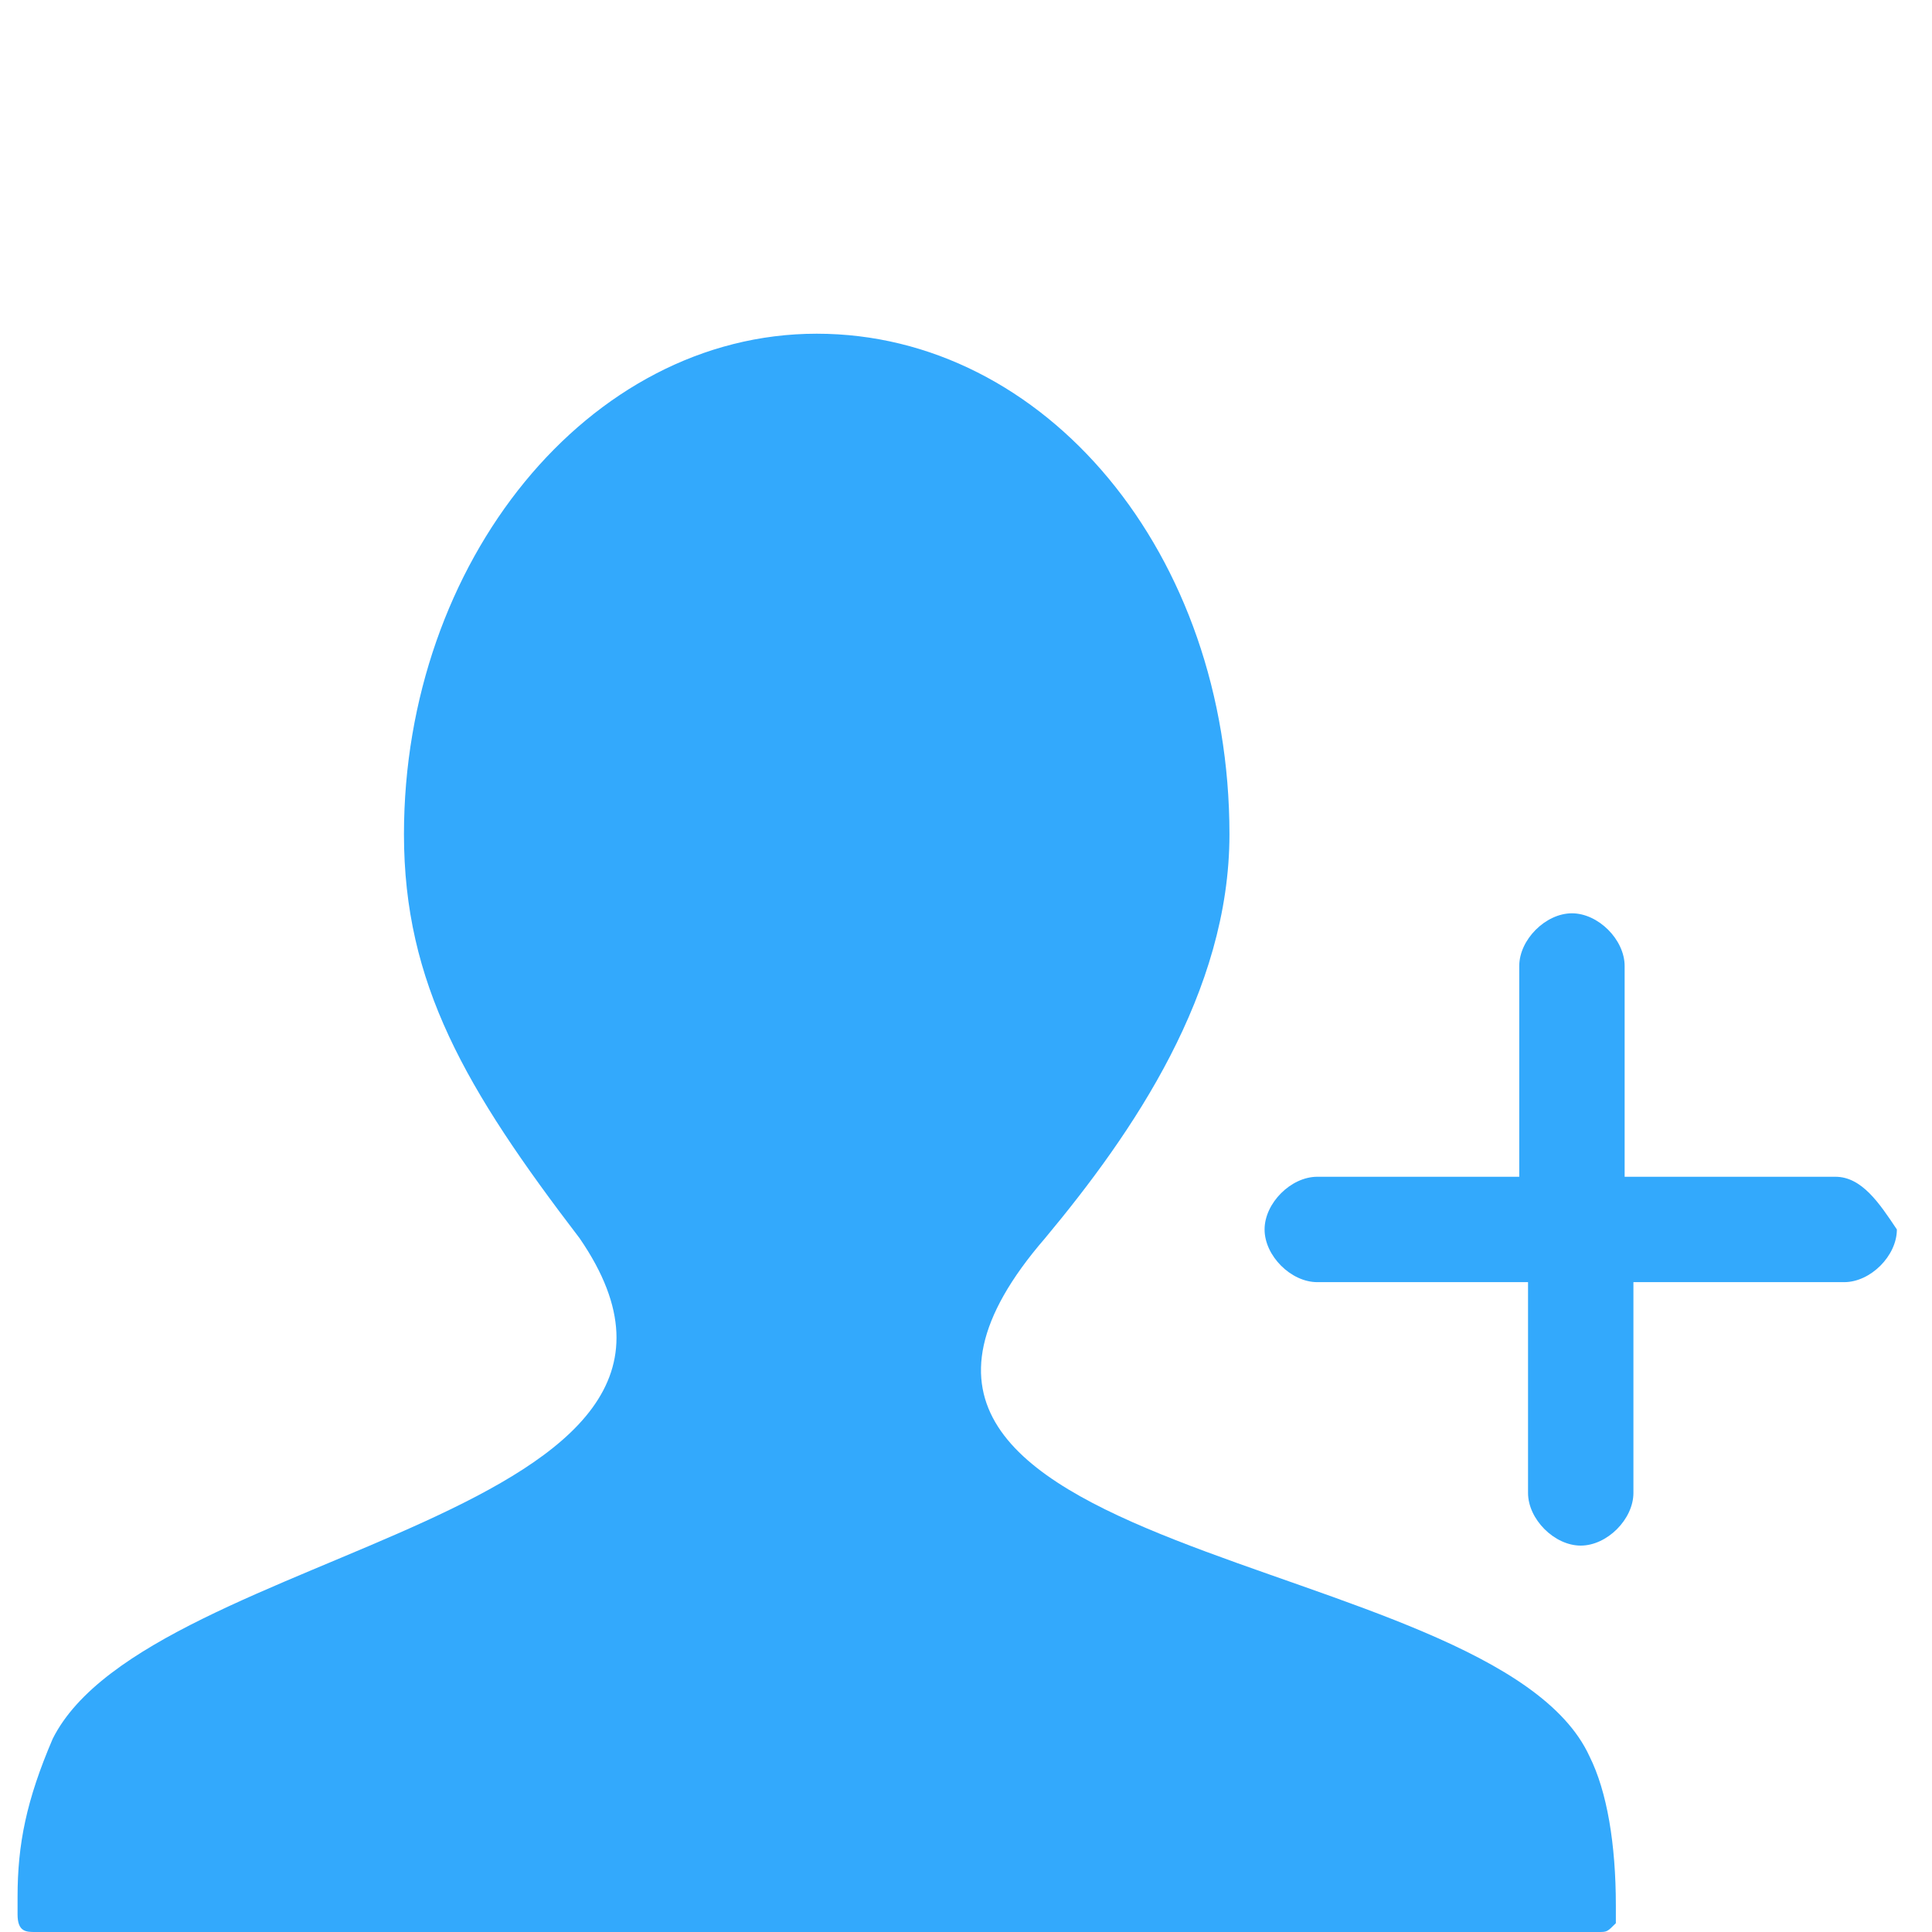 <?xml version="1.0" encoding="utf-8"?>
<!-- Generator: Adobe Illustrator 19.2.1, SVG Export Plug-In . SVG Version: 6.00 Build 0)  -->
<svg version="1.1" id="图层_1" xmlns="http://www.w3.org/2000/svg" xmlns:xlink="http://www.w3.org/1999/xlink" x="0px" y="0px"
	 viewBox="0 0 22 22" style="enable-background:new 0 0 22 22;" xml:space="preserve">
<style type="text/css">
	.st0{fill-rule:evenodd;clip-rule:evenodd;fill:#33A9FC;}
</style>
<g>
	<path class="st0" d="M18.1,20c-1.1-2.4-9.4-2.2-6.2-5.9c1-1.2,2.1-2.8,2.1-4.6c0-3.2-2.1-5.7-4.7-5.7c-2.6,0-4.7,2.6-4.7,5.7
		c0,1.7,0.7,2.9,2,4.6c2.2,3.2-4.9,3.5-6,5.7c-0.3,0.7-0.4,1.2-0.4,1.8c0,0.1,0,0.2,0,0.2C0.2,22,0.3,22,0.4,22h17.8
		c0.1,0,0.1,0,0.2-0.1c0-0.1,0-0.1,0-0.2C18.4,21,18.3,20.4,18.1,20L18.1,20z"/>
	<path class="st0" d="M20.9,13.4h-2.4v-2.4c0-0.3-0.3-0.6-0.6-0.6c-0.3,0-0.6,0.3-0.6,0.6v2.4H15c-0.3,0-0.6,0.3-0.6,0.6
		c0,0.3,0.3,0.6,0.6,0.6h2.4v2.4c0,0.3,0.3,0.6,0.6,0.6c0.3,0,0.6-0.3,0.6-0.6v-2.4h2.4c0.3,0,0.6-0.3,0.6-0.6
		C21.4,13.7,21.2,13.4,20.9,13.4L20.9,13.4z"/>
</g>
</svg>
